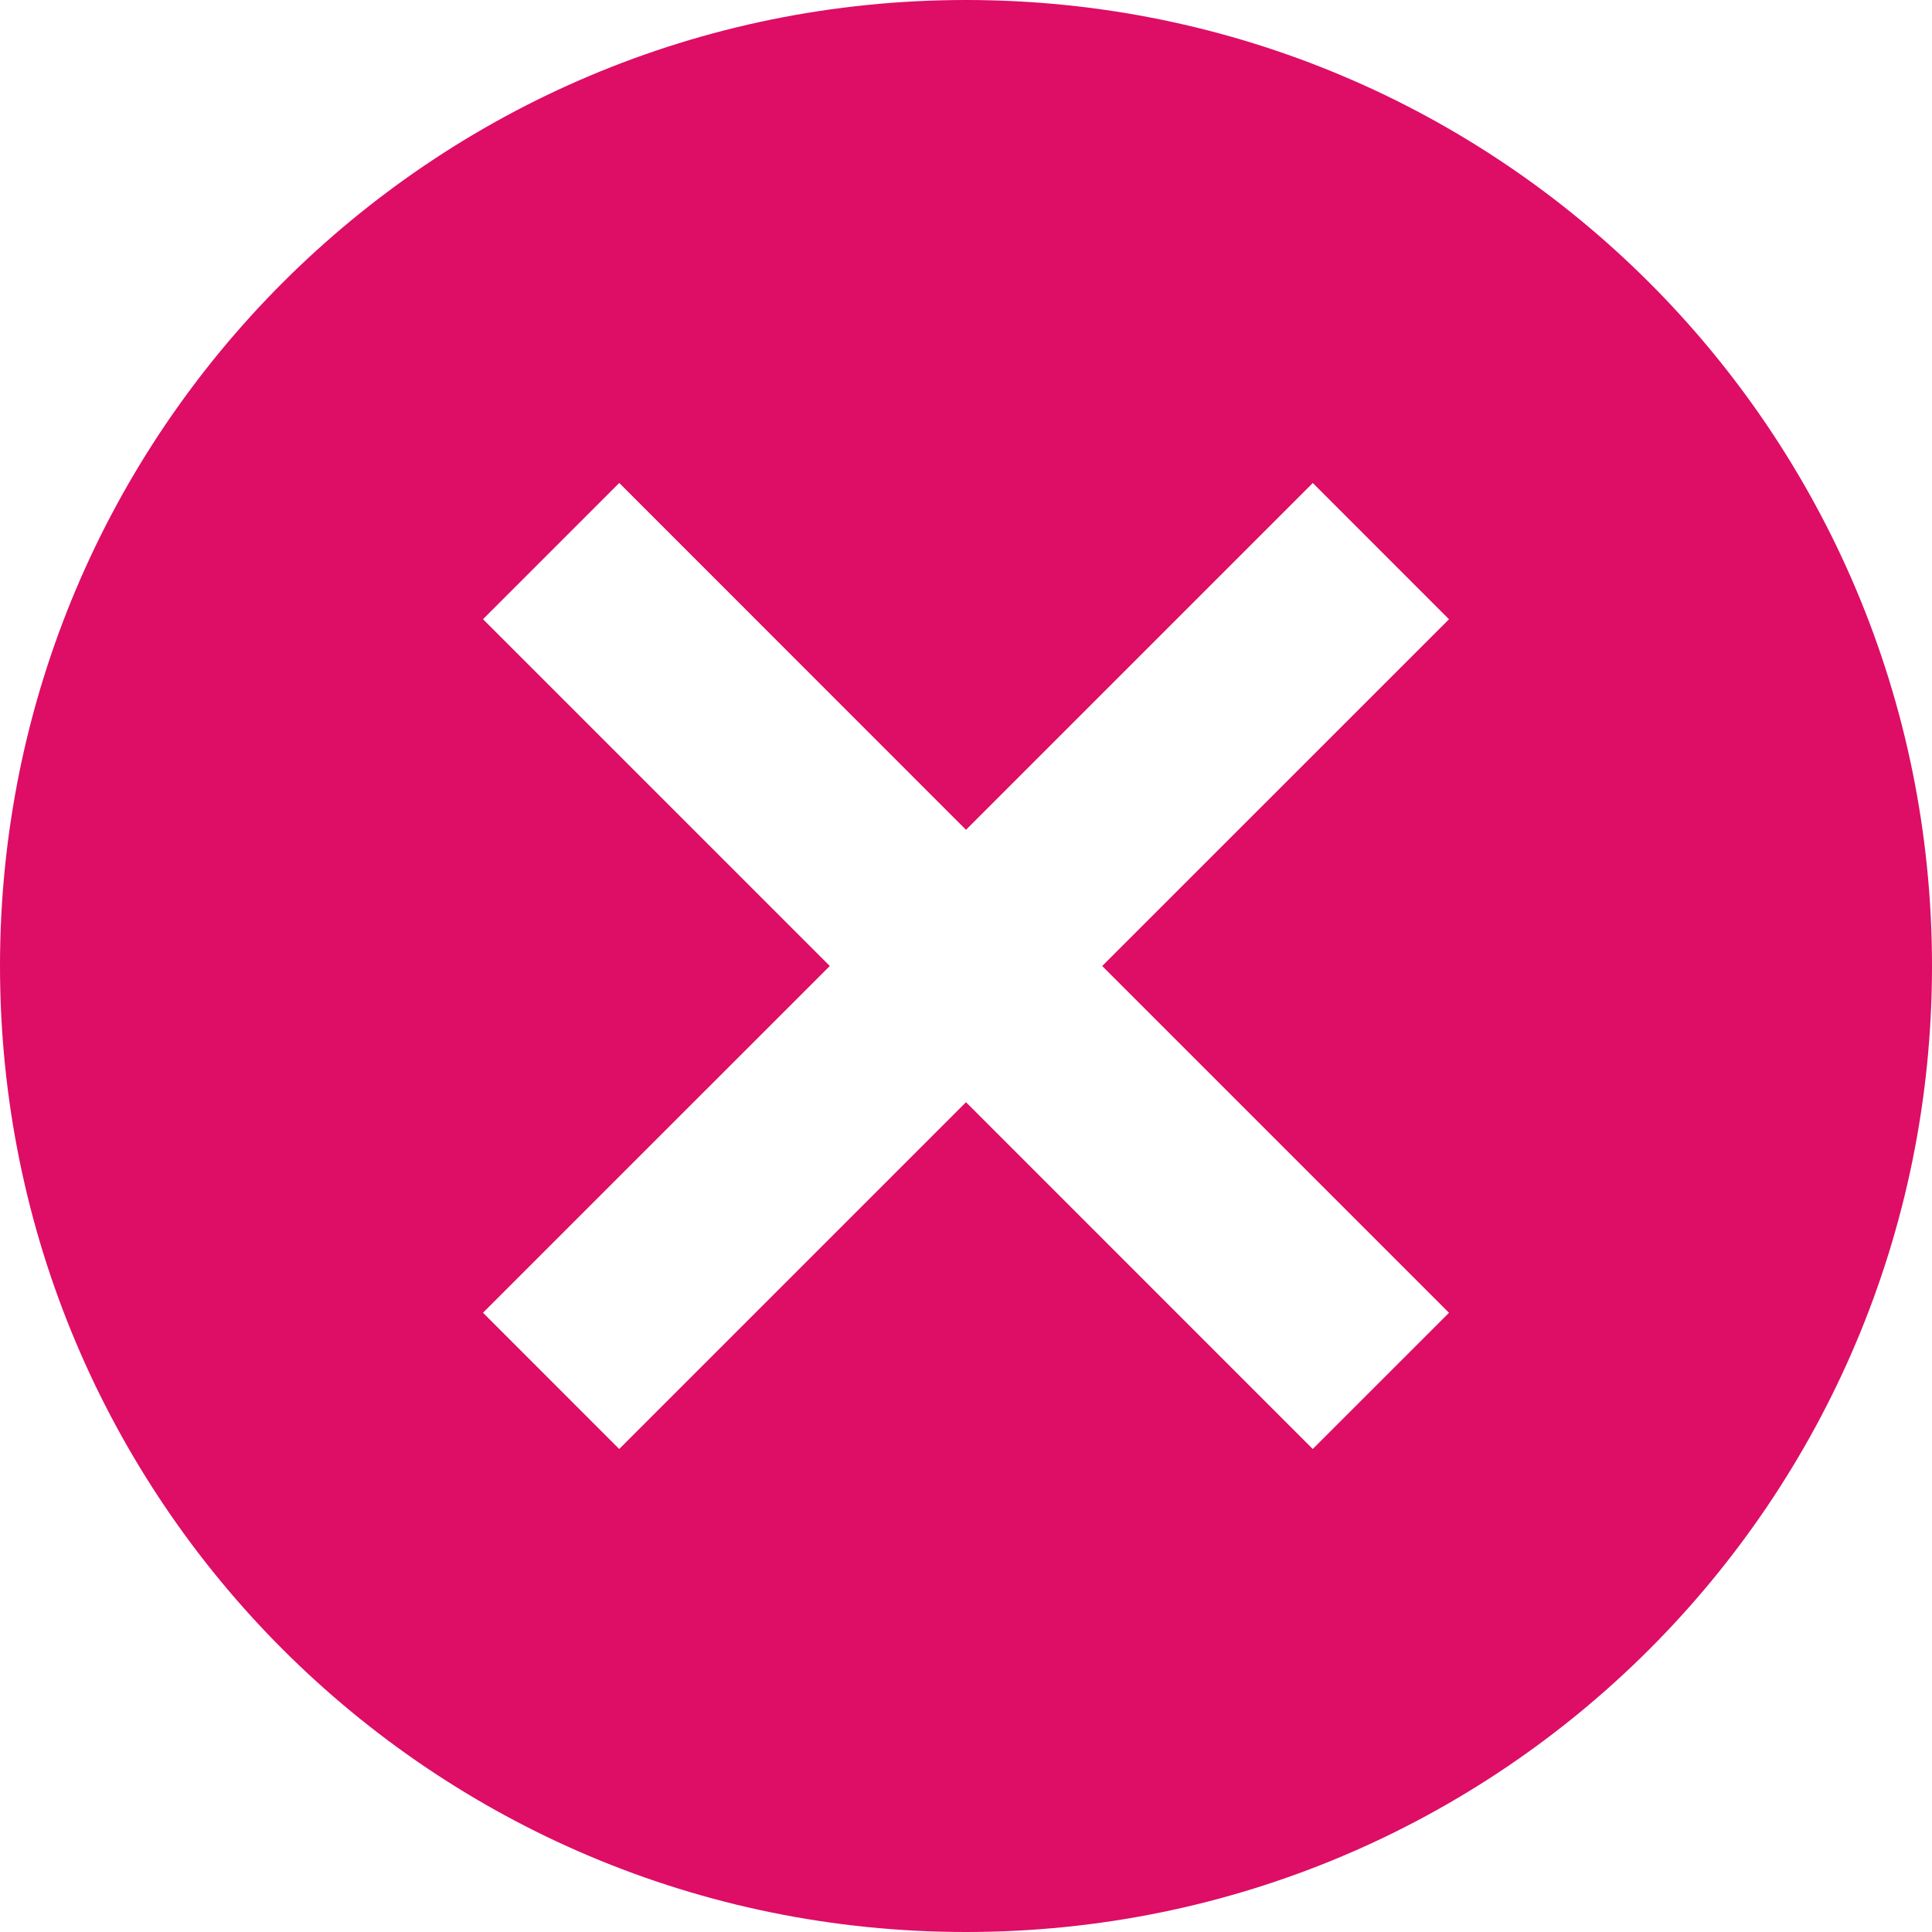 <svg xmlns="http://www.w3.org/2000/svg" width="34.456" height="34.456" viewBox="213.726 0 34.456 34.456"><path d="M230.954 0c-9.527 0-17.228 7.7-17.228 17.228 0 9.527 7.701 17.228 17.228 17.228 9.527 0 17.228-7.701 17.228-17.228C248.182 7.7 240.482 0 230.954 0Zm8.614 23.413-2.43 2.429-6.184-6.185-6.185 6.185-2.429-2.43 6.185-6.184-6.185-6.185 2.43-2.43 6.184 6.186 6.185-6.185 2.429 2.43-6.185 6.184 6.185 6.185Z" fill="#de0d65" fillRule="evenodd" data-name="Icon material-cancel"/></svg>